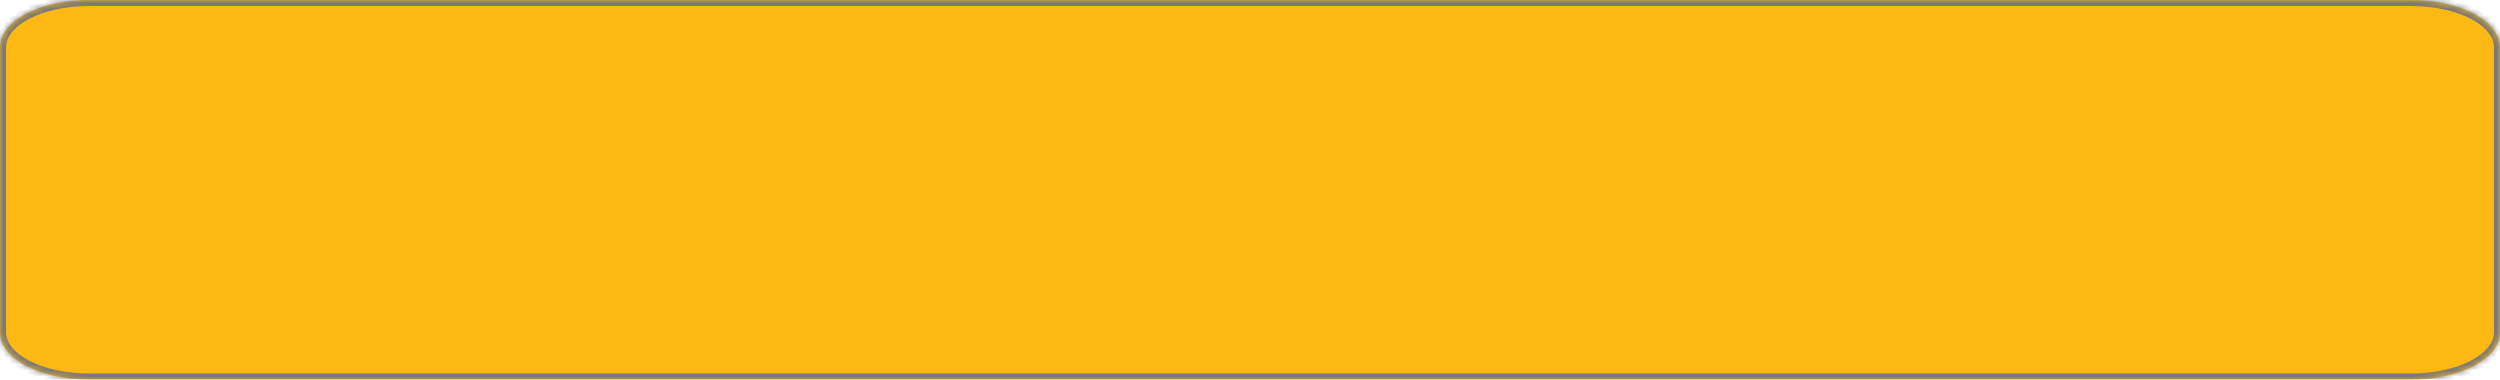 ﻿<?xml version="1.0" encoding="utf-8"?>
<svg version="1.1" xmlns:xlink="http://www.w3.org/1999/xlink" width="415px" height="63px" xmlns="http://www.w3.org/2000/svg">
  <defs>
    <mask fill="white" id="clip38">
      <path d="M 0 55.125  L 0 7.875  C 0 3.465  6.521 0  14.821 0  L 215.315 0  L 312.328 0  L 400.179 0  C 408.479 0  415 3.465  415 7.875  L 415 55.125  C 415 59.535  408.479 63  400.179 63  L 14.821 63  C 6.521 63  0 59.535  0 55.125  Z " fill-rule="evenodd" />
    </mask>
  </defs>
  <g transform="matrix(1 0 0 1 -94 -961 )">
    <path d="M 0 55.125  L 0 7.875  C 0 3.465  6.521 0  14.821 0  L 215.315 0  L 312.328 0  L 400.179 0  C 408.479 0  415 3.465  415 7.875  L 415 55.125  C 415 59.535  408.479 63  400.179 63  L 14.821 63  C 6.521 63  0 59.535  0 55.125  Z " fill-rule="nonzero" fill="#fdb813" stroke="none" transform="matrix(1 0 0 1 94 961 )" />
    <path d="M 0 55.125  L 0 7.875  C 0 3.465  6.521 0  14.821 0  L 215.315 0  L 312.328 0  L 400.179 0  C 408.479 0  415 3.465  415 7.875  L 415 55.125  C 415 59.535  408.479 63  400.179 63  L 14.821 63  C 6.521 63  0 59.535  0 55.125  Z " stroke-width="2" stroke="#797979" fill="none" transform="matrix(1 0 0 1 94 961 )" mask="url(#clip38)" />
  </g>
</svg>